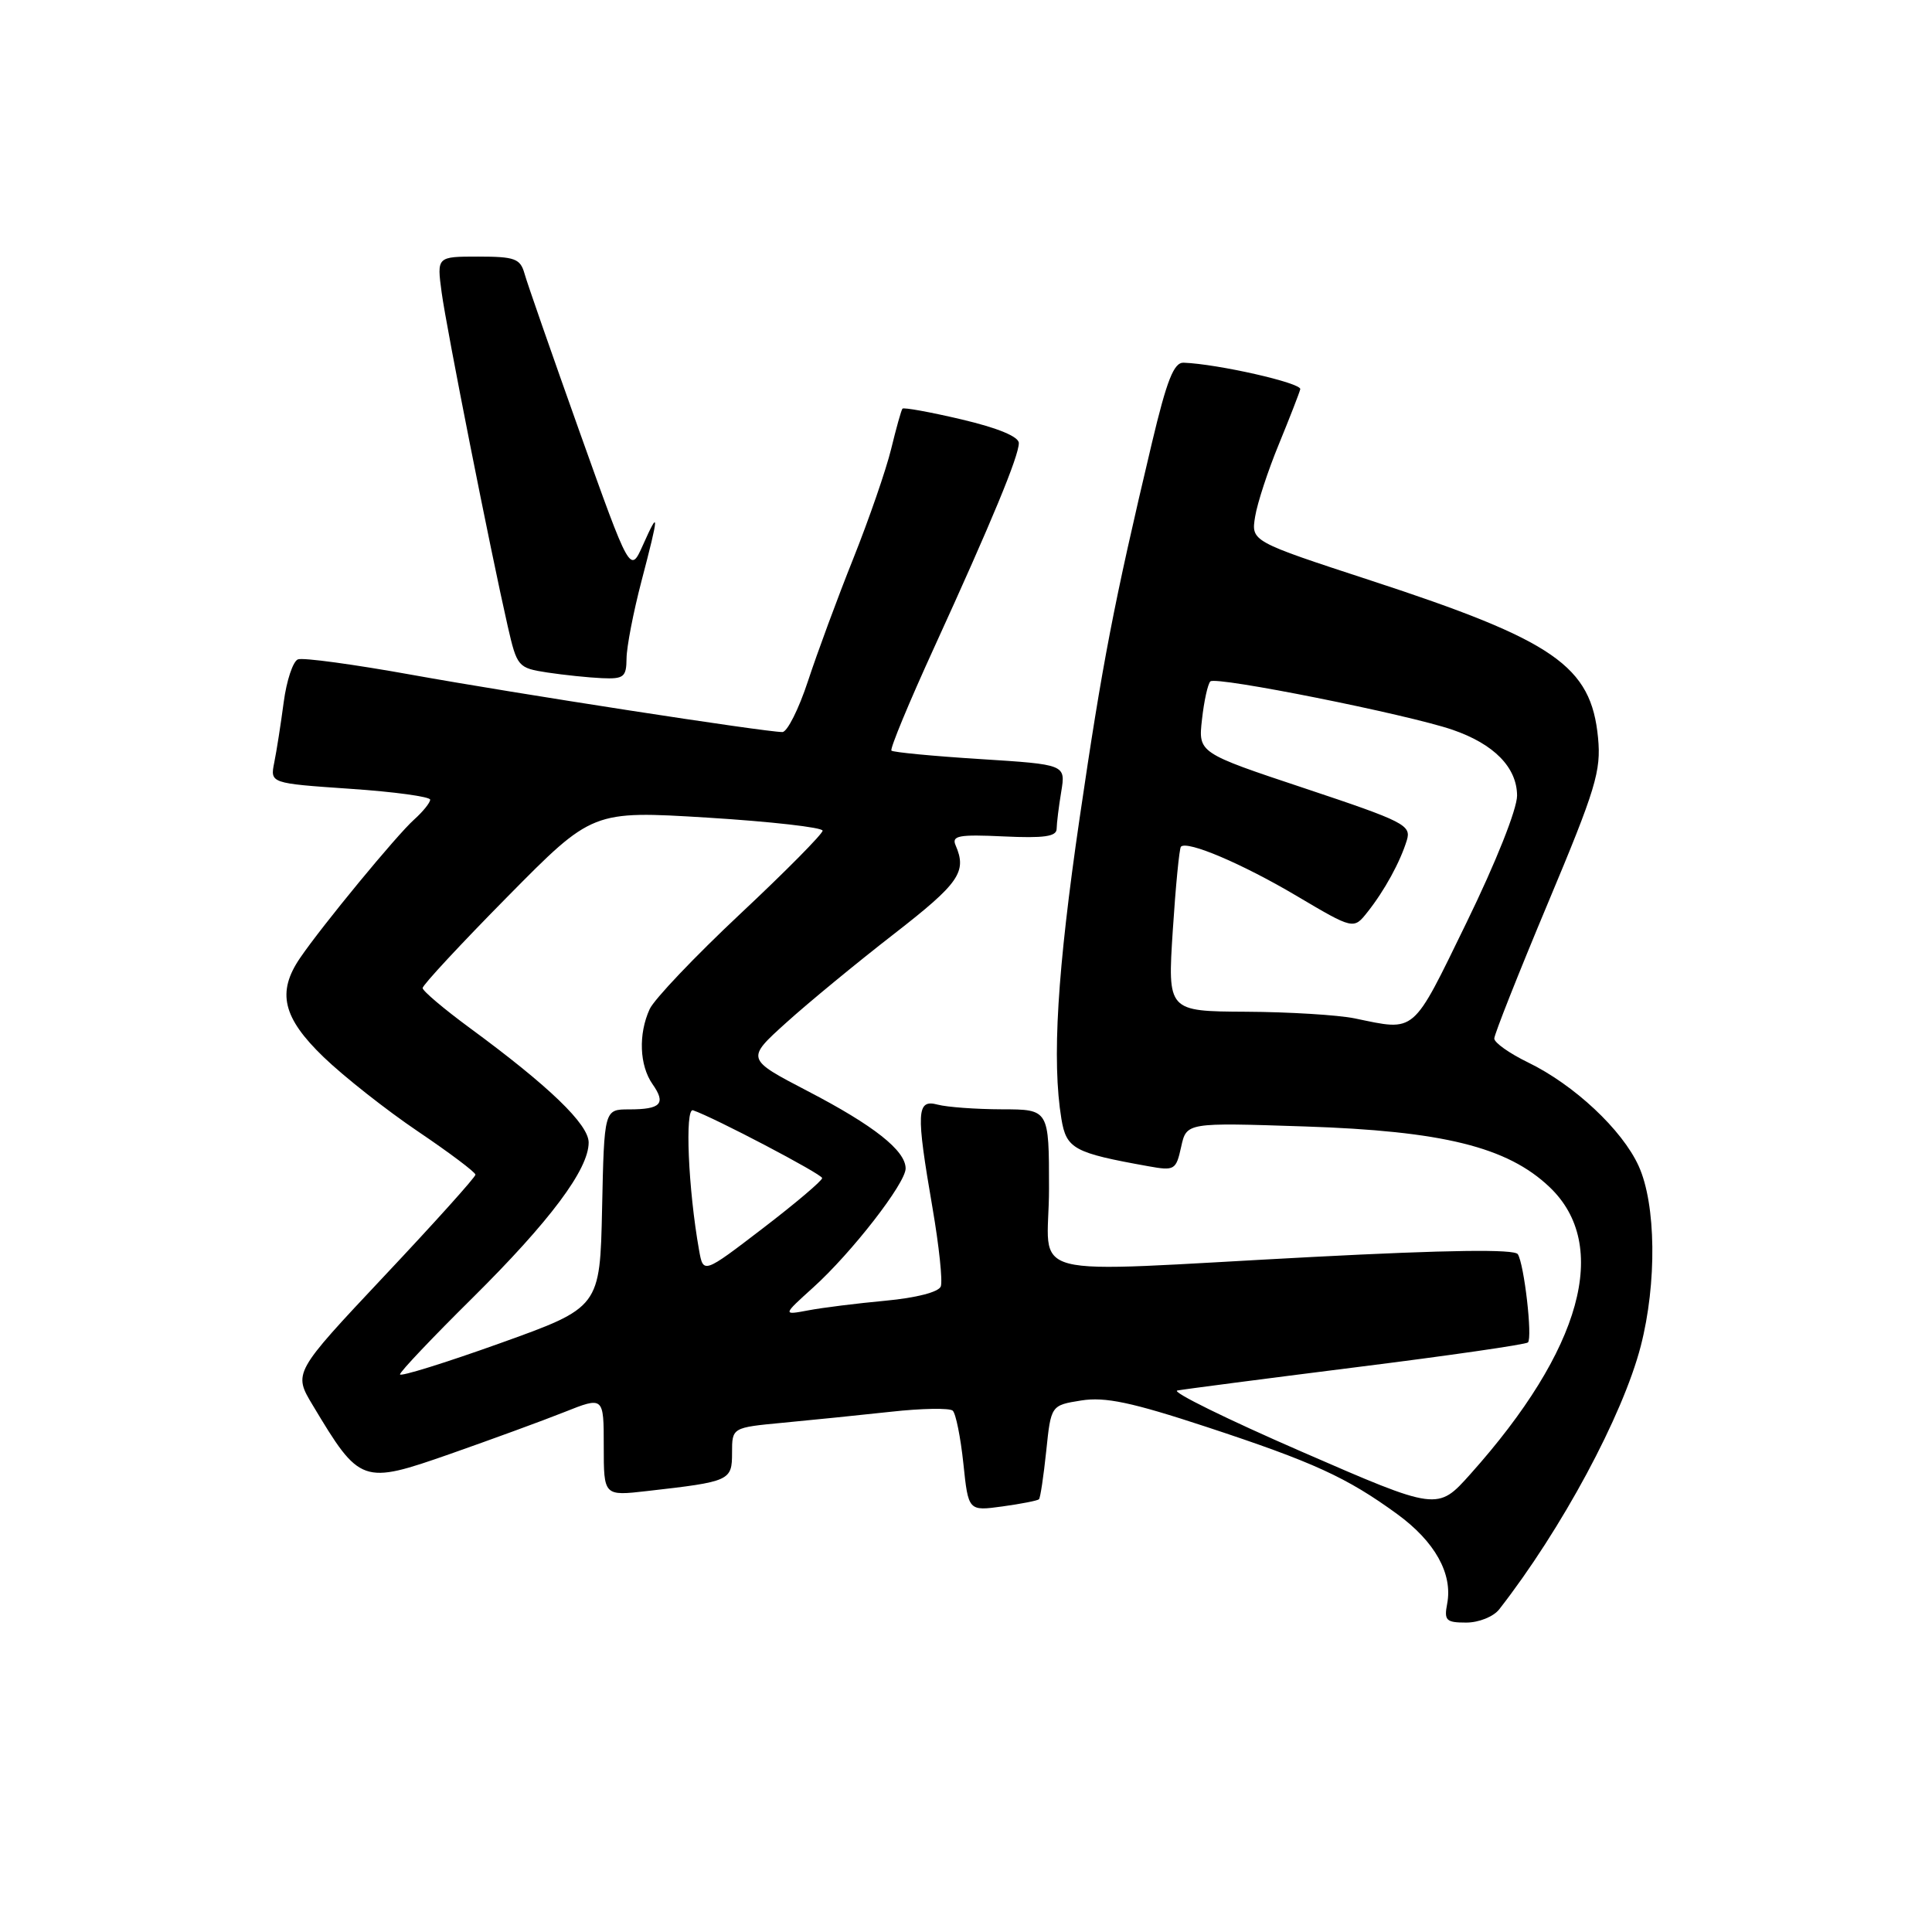 <?xml version="1.0" encoding="UTF-8" standalone="no"?>
<!DOCTYPE svg PUBLIC "-//W3C//DTD SVG 1.1//EN" "http://www.w3.org/Graphics/SVG/1.1/DTD/svg11.dtd" >
<svg xmlns="http://www.w3.org/2000/svg" xmlns:xlink="http://www.w3.org/1999/xlink" version="1.1" viewBox="0 0 256 256">
 <g >
 <path fill="currentColor"
d=" M 198.65 213.25 C 206.92 202.65 215.02 187.60 217.41 178.36 C 219.56 170.03 219.44 159.57 217.13 154.50 C 214.95 149.70 208.58 143.74 202.46 140.77 C 200.01 139.58 198.00 138.16 198.00 137.61 C 198.00 137.07 201.20 128.99 205.11 119.66 C 211.45 104.54 212.17 102.16 211.75 97.77 C 210.84 88.23 205.99 84.88 181.64 76.92 C 165.78 71.73 165.78 71.73 166.31 68.46 C 166.60 66.66 168.02 62.34 169.46 58.85 C 170.89 55.36 172.17 52.08 172.29 51.57 C 172.47 50.75 161.37 48.23 156.84 48.06 C 155.54 48.01 154.62 50.34 152.62 58.75 C 147.56 80.10 146.07 87.84 143.06 108.38 C 140.09 128.66 139.37 140.54 140.64 148.25 C 141.30 152.23 142.28 152.76 152.15 154.53 C 155.64 155.16 155.83 155.04 156.51 151.96 C 157.22 148.74 157.22 148.74 172.86 149.26 C 191.16 149.86 199.72 151.97 205.31 157.28 C 213.43 164.98 209.61 178.81 194.82 195.34 C 190.48 200.19 190.48 200.19 172.49 192.36 C 162.60 188.06 155.18 184.41 156.00 184.25 C 156.82 184.09 167.50 182.70 179.73 181.16 C 191.96 179.63 202.19 178.15 202.46 177.88 C 203.08 177.26 201.97 167.56 201.12 166.19 C 200.69 165.50 191.88 165.62 173.99 166.55 C 134.36 168.62 139.00 169.82 139.00 157.50 C 139.00 147.00 139.00 147.00 132.75 146.99 C 129.31 146.98 125.49 146.70 124.25 146.37 C 121.44 145.62 121.36 147.28 123.57 160.10 C 124.43 165.10 124.92 169.76 124.66 170.46 C 124.37 171.21 121.41 171.97 117.34 172.35 C 113.58 172.70 108.97 173.27 107.10 173.63 C 103.69 174.27 103.69 174.27 107.74 170.61 C 112.84 166.01 120.00 156.79 120.00 154.83 C 120.00 152.46 115.79 149.13 107.01 144.57 C 98.85 140.32 98.85 140.32 104.18 135.51 C 107.10 132.87 113.55 127.56 118.50 123.72 C 127.12 117.02 128.15 115.53 126.62 112.00 C 126.07 110.73 127.05 110.55 132.99 110.83 C 138.32 111.08 140.00 110.85 140.01 109.83 C 140.02 109.10 140.29 106.88 140.62 104.90 C 141.21 101.30 141.21 101.30 129.87 100.58 C 123.63 100.19 118.35 99.68 118.12 99.46 C 117.90 99.23 120.45 93.08 123.79 85.78 C 131.42 69.09 135.00 60.44 135.00 58.71 C 135.00 57.86 132.23 56.71 127.43 55.58 C 123.27 54.60 119.74 53.96 119.58 54.15 C 119.42 54.34 118.75 56.75 118.08 59.50 C 117.41 62.25 115.15 68.78 113.07 74.00 C 110.98 79.22 108.28 86.54 107.06 90.25 C 105.84 93.96 104.31 97.00 103.67 97.00 C 101.37 97.00 68.23 91.88 54.59 89.42 C 46.94 88.04 40.14 87.11 39.48 87.37 C 38.82 87.62 37.97 90.18 37.59 93.06 C 37.21 95.93 36.65 99.52 36.34 101.04 C 35.79 103.79 35.79 103.79 46.40 104.52 C 52.23 104.91 57.00 105.57 57.00 105.96 C 57.00 106.36 56.04 107.55 54.87 108.60 C 52.59 110.63 42.66 122.68 39.76 126.94 C 36.66 131.48 37.46 134.85 42.88 140.07 C 45.57 142.66 51.19 147.09 55.38 149.92 C 59.57 152.75 63.00 155.33 63.00 155.65 C 63.00 155.98 57.57 162.02 50.93 169.07 C 38.86 181.91 38.86 181.91 41.44 186.20 C 47.70 196.64 47.98 196.73 59.66 192.65 C 65.07 190.75 71.86 188.27 74.75 187.12 C 80.00 185.03 80.00 185.03 80.00 191.63 C 80.00 198.23 80.00 198.23 85.75 197.57 C 96.75 196.32 97.00 196.21 97.00 192.50 C 97.00 189.16 97.00 189.16 103.75 188.52 C 107.46 188.17 113.88 187.52 118.00 187.07 C 122.12 186.61 125.83 186.55 126.24 186.92 C 126.65 187.29 127.28 190.43 127.65 193.91 C 128.31 200.23 128.31 200.23 132.83 199.61 C 135.31 199.27 137.49 198.84 137.67 198.66 C 137.85 198.49 138.28 195.61 138.63 192.28 C 139.26 186.21 139.26 186.21 143.27 185.57 C 146.44 185.07 149.92 185.80 159.89 189.08 C 174.04 193.74 178.44 195.75 185.13 200.62 C 190.14 204.27 192.51 208.53 191.76 212.49 C 191.33 214.72 191.61 215.00 194.28 215.00 C 195.95 215.00 197.89 214.22 198.65 213.25 Z  M 83.02 87.25 C 83.03 85.74 83.92 81.12 85.00 77.00 C 87.35 68.03 87.38 67.32 85.18 72.25 C 83.50 76.00 83.50 76.00 76.81 57.25 C 73.14 46.94 69.84 37.49 69.50 36.25 C 68.94 34.27 68.22 34.00 63.37 34.00 C 57.88 34.00 57.88 34.00 58.52 38.75 C 59.17 43.57 64.99 72.95 67.28 83.00 C 68.51 88.36 68.64 88.51 72.52 89.11 C 74.71 89.44 77.96 89.78 79.75 89.86 C 82.66 89.99 83.00 89.71 83.02 87.25 Z  M 53.00 182.11 C 53.00 181.77 57.31 177.22 62.59 172.00 C 72.87 161.81 78.00 154.95 78.00 151.39 C 78.00 148.98 72.76 143.93 62.25 136.21 C 58.81 133.68 56.00 131.30 56.00 130.92 C 56.00 130.53 61.06 125.08 67.25 118.81 C 78.50 107.41 78.50 107.41 93.75 108.34 C 102.14 108.86 109.00 109.64 109.00 110.07 C 109.00 110.50 104.09 115.47 98.08 121.10 C 92.07 126.74 86.67 132.42 86.08 133.72 C 84.57 137.03 84.73 141.17 86.46 143.65 C 88.28 146.24 87.59 147.00 83.36 147.00 C 80.06 147.00 80.06 147.00 79.78 160.12 C 79.50 173.24 79.50 173.24 66.25 177.99 C 58.96 180.60 53.00 182.45 53.00 182.11 Z  M 92.63 165.65 C 91.19 157.58 90.73 146.74 91.83 147.12 C 94.58 148.05 108.89 155.56 108.94 156.10 C 108.97 156.42 105.44 159.42 101.09 162.75 C 93.19 168.80 93.19 168.80 92.63 165.65 Z  M 179.50 134.94 C 177.30 134.49 170.82 134.09 165.10 134.06 C 154.71 134.00 154.71 134.00 155.40 123.29 C 155.78 117.40 156.27 112.40 156.48 112.19 C 157.32 111.35 164.59 114.44 171.79 118.70 C 179.36 123.18 179.36 123.18 181.21 120.84 C 183.46 118.00 185.52 114.24 186.41 111.35 C 187.03 109.34 186.08 108.86 172.92 104.47 C 158.77 99.76 158.77 99.76 159.27 95.33 C 159.54 92.89 160.04 90.62 160.38 90.29 C 161.09 89.57 186.56 94.67 192.47 96.70 C 197.97 98.59 201.00 101.69 201.02 105.42 C 201.02 107.21 198.22 114.26 194.32 122.25 C 187.04 137.18 187.68 136.63 179.50 134.94 Z "/>
</g>
</svg>